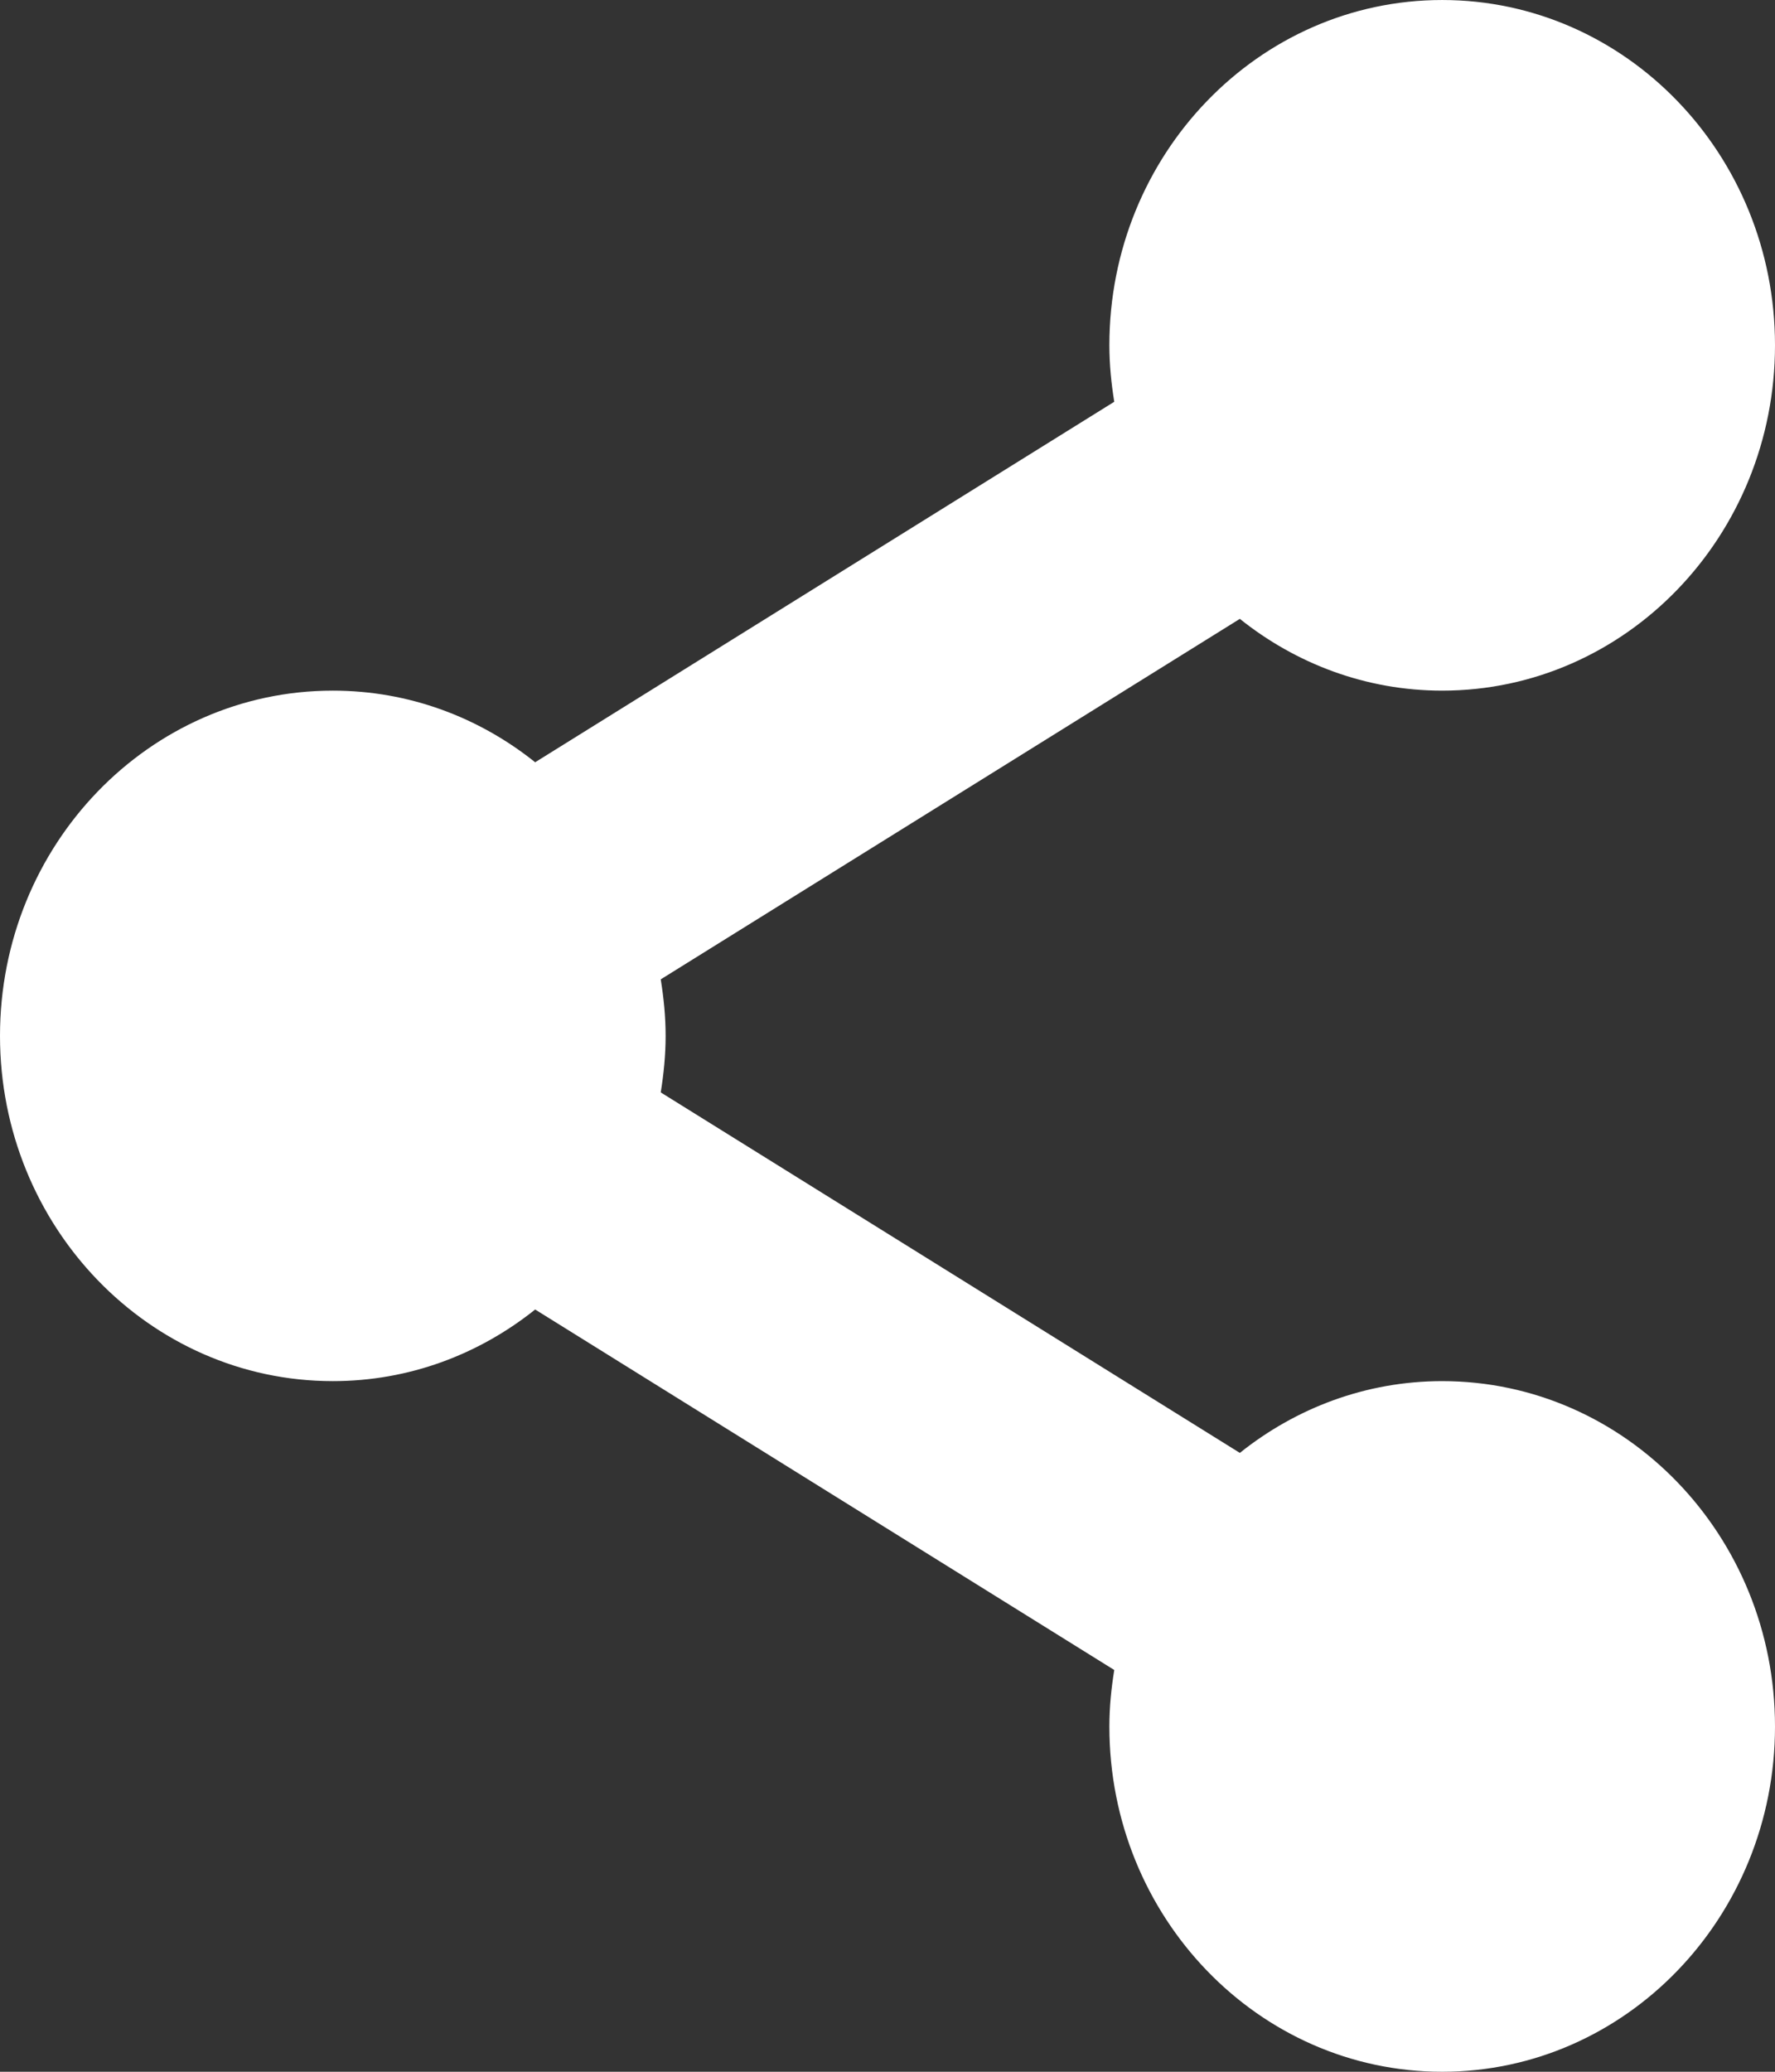 <svg width="12" height="14" viewBox="0 0 12 14" fill="none" xmlns="http://www.w3.org/2000/svg">
<rect x="0" y="0" width="12" height="14" fill="#333333" stroke="none"/>
<path fill-rule="evenodd" clip-rule="evenodd" d="M9.75 9.333C9.235 9.333 8.761 9.515 8.382 9.818L4.467 7.382C4.487 7.257 4.5 7.13 4.5 7C4.5 6.869 4.487 6.743 4.467 6.618L8.382 4.182C8.761 4.485 9.235 4.667 9.75 4.667C10.992 4.667 12 3.622 12 2.333C12 1.045 10.992 7.60555e-05 9.75 7.60555e-05C8.508 7.60555e-05 7.5 1.045 7.5 2.333C7.5 2.464 7.513 2.591 7.533 2.715L3.618 5.151C3.239 4.848 2.766 4.667 2.25 4.667C1.008 4.667 2.00272e-05 5.711 2.00272e-05 7C2.00272e-05 8.288 1.008 9.333 2.25 9.333C2.766 9.333 3.239 9.152 3.618 8.849L7.533 11.285C7.513 11.409 7.5 11.536 7.5 11.667C7.5 12.955 8.508 14 9.75 14C10.992 14 12 12.955 12 11.667C12 10.378 10.992 9.333 9.75 9.333Z" fill="white"/>
</svg>
